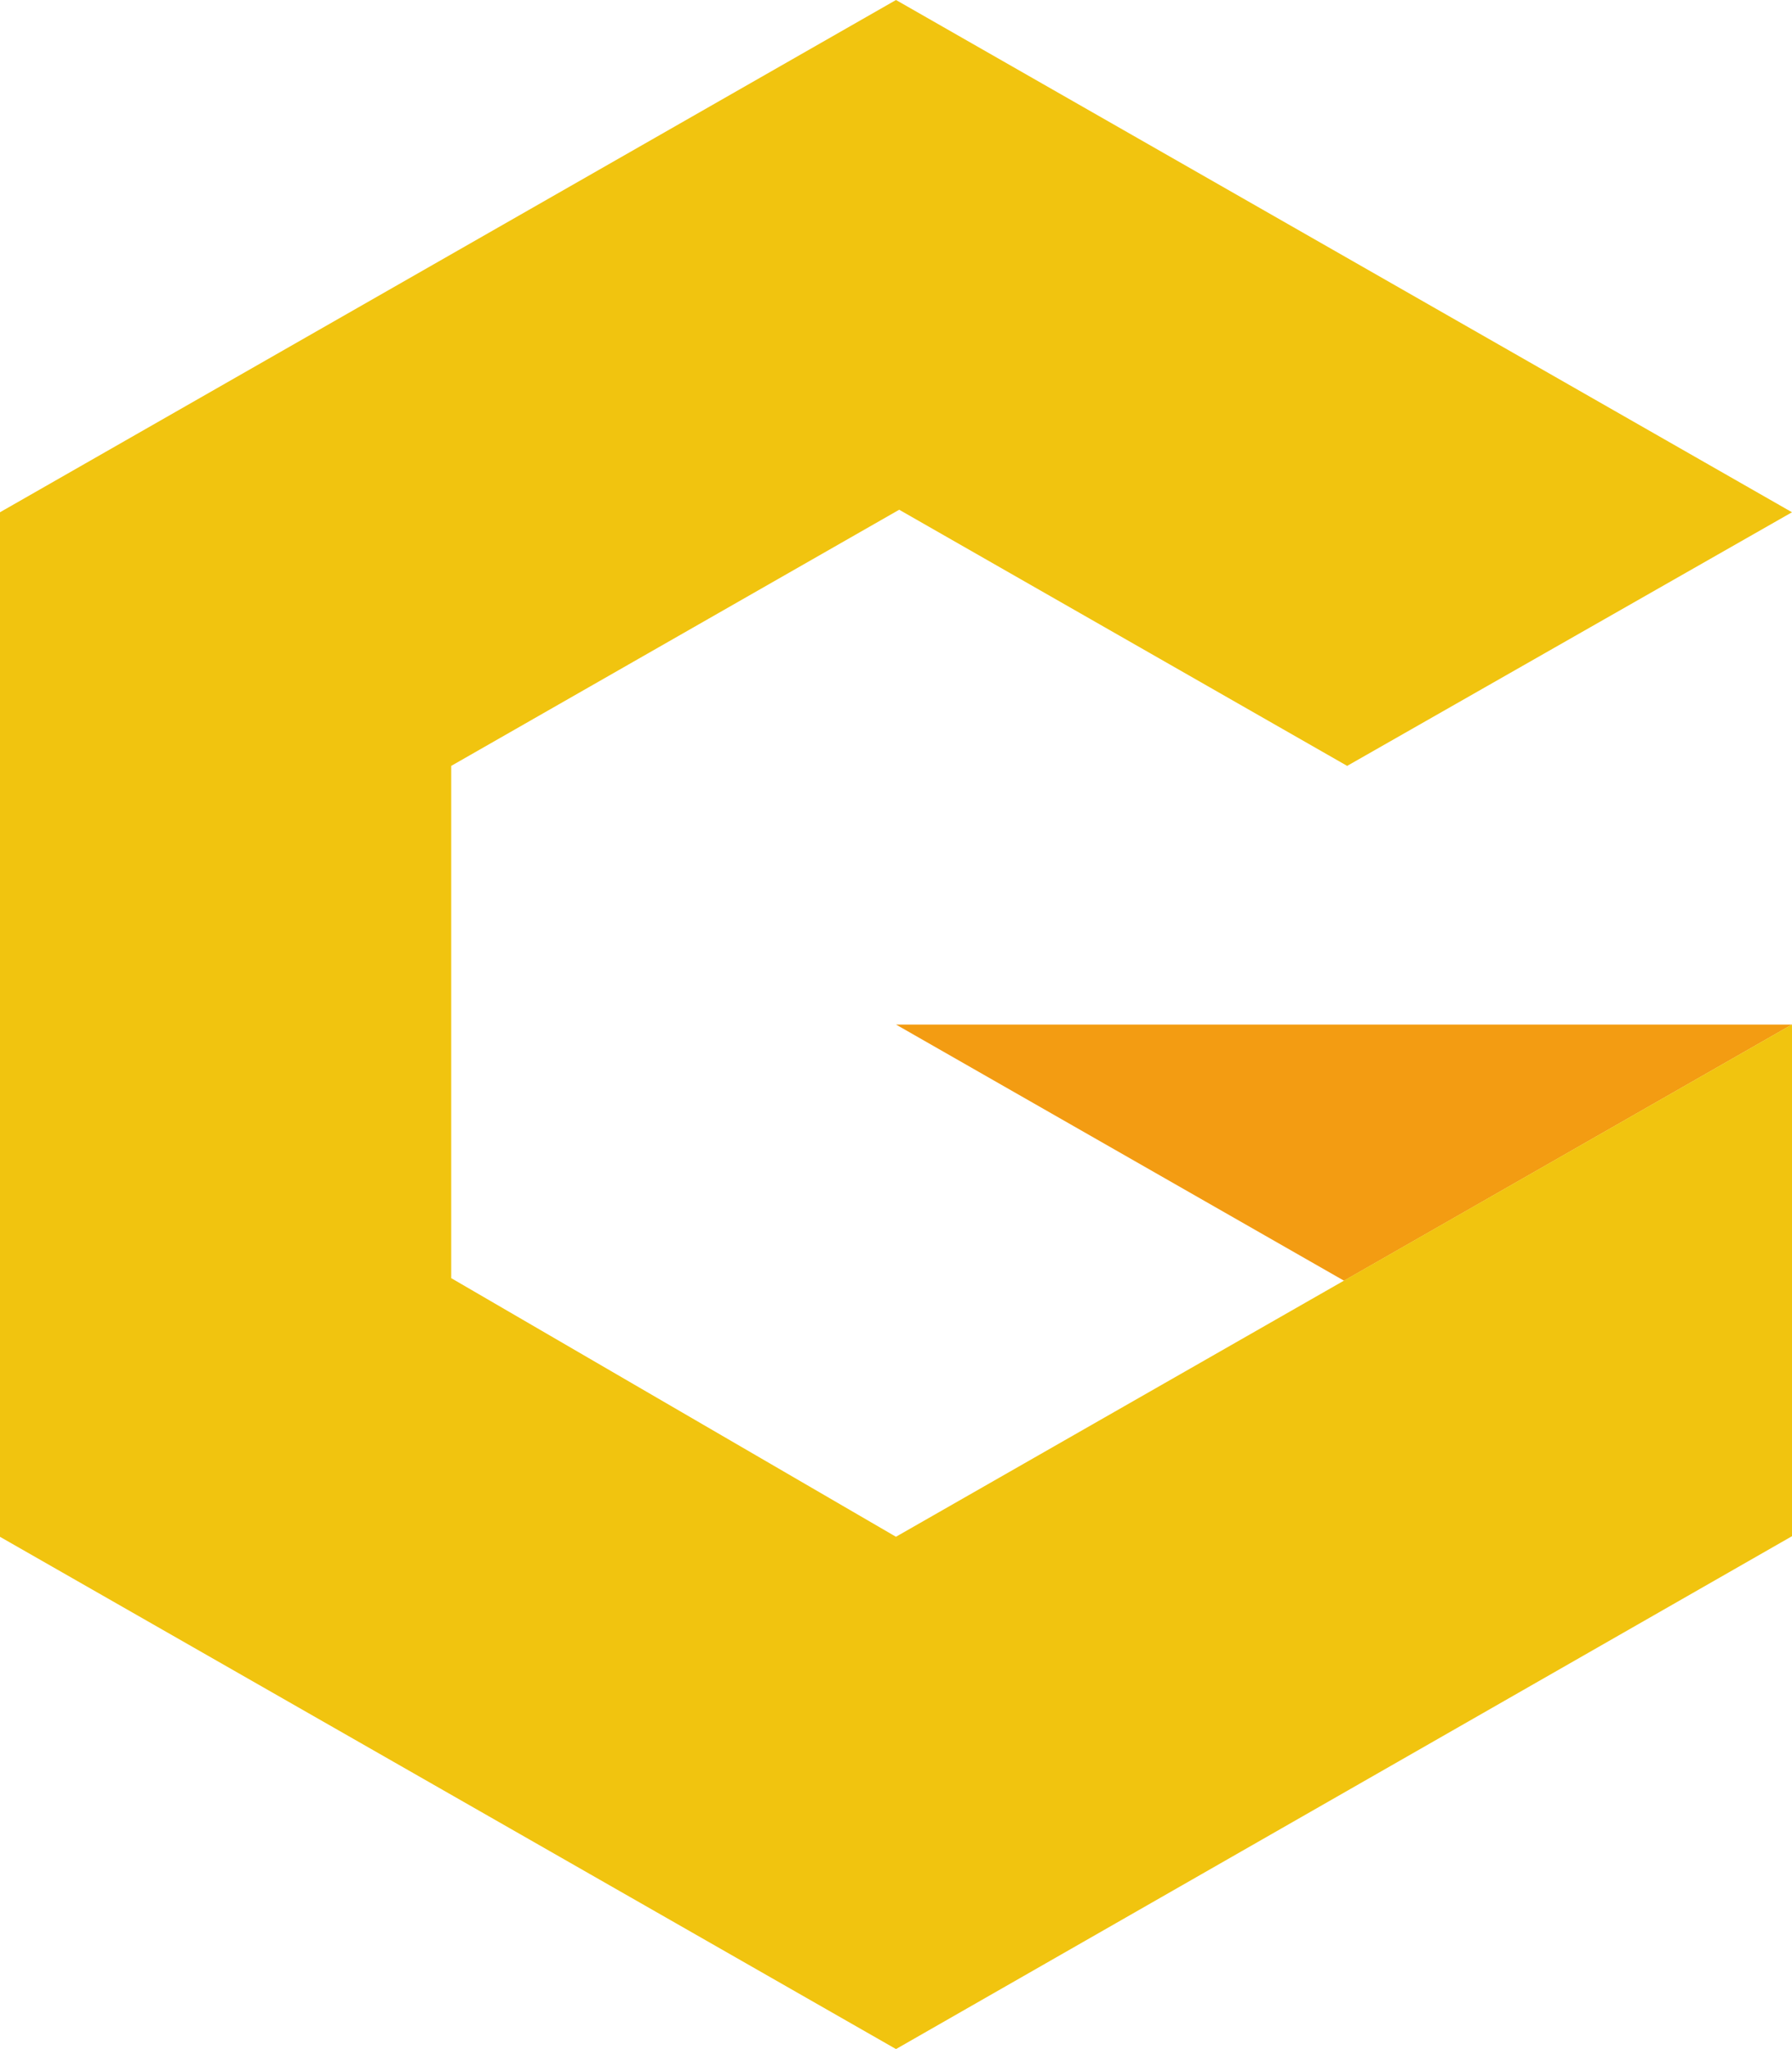 <?xml version="1.0" encoding="UTF-8" standalone="no"?>
<svg xmlns:rdf="http://www.w3.org/1999/02/22-rdf-syntax-ns#" xmlns="http://www.w3.org/2000/svg" height="42.333mm" width="37.042mm" version="1.1" xmlns:cc="http://creativecommons.org/ns#" xmlns:dc="http://purl.org/dc/elements/1.1/" viewBox="0 0 37.042 42.333">
 <path fill="#f39c12" d="m37.042 21.167-18.521-0 9.261 5.292z" fill-rule="evenodd"/>
 <path d="m37.042 10.583-18.521-10.583-18.521 10.583v21.167l18.521 10.583 18.588-10.634-0.068-10.533-18.521 10.583-9.193-5.343v-10.583l9.26-5.292 9.26 5.292z" fill-rule="evenodd" fill="#f1c40f"/>
</svg>
